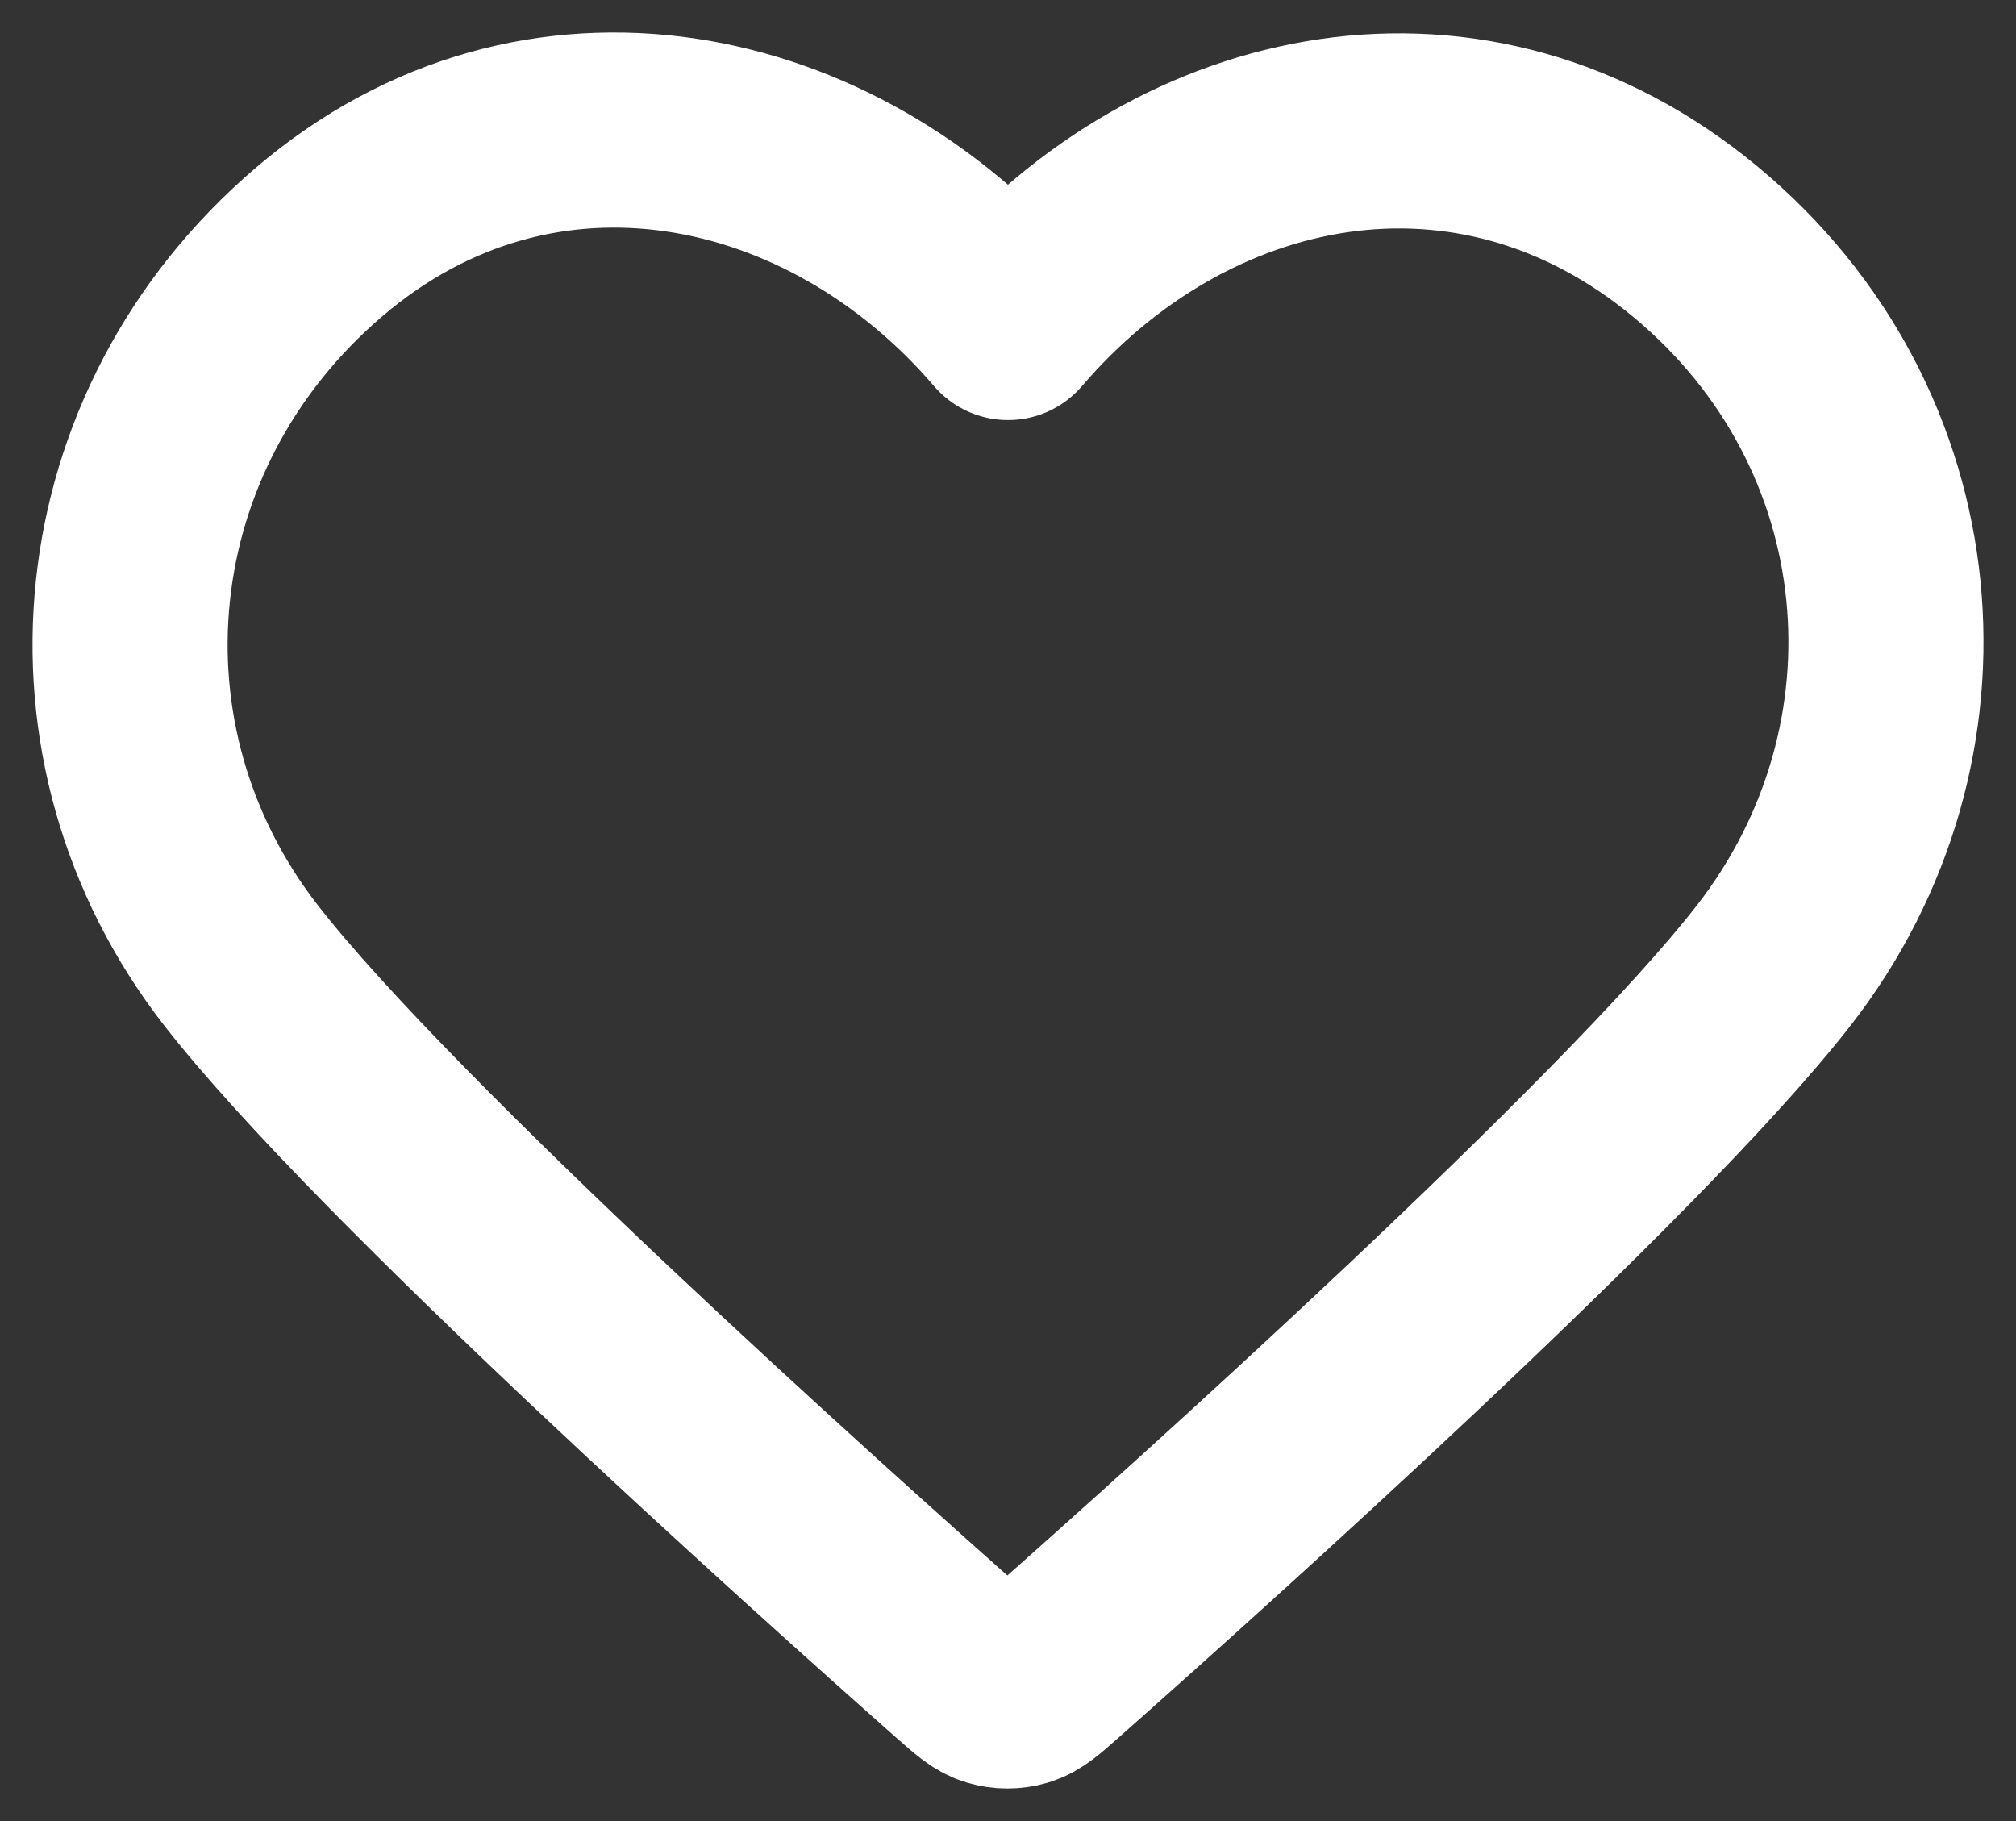 <svg width="31" height="28" viewBox="0 0 31 28" fill="none" xmlns="http://www.w3.org/2000/svg">
<rect x="0" y="0" width="31" height="28" fill="#333333" stroke="none"/>
<path fill-rule="evenodd" clip-rule="evenodd" d="M15.5 4.959C12.801 1.807 8.291 0.833 4.909 3.719C1.527 6.605 1.051 11.431 3.707 14.844C5.915 17.682 12.597 23.667 14.787 25.605C15.032 25.821 15.155 25.93 15.298 25.972C15.422 26.009 15.559 26.009 15.684 25.972C15.827 25.93 15.949 25.821 16.194 25.605C18.384 23.667 25.067 17.682 27.275 14.844C29.931 11.431 29.513 6.575 26.073 3.719C22.633 0.863 18.199 1.807 15.5 4.959Z" stroke="white" stroke-width="3" stroke-linecap="round" stroke-linejoin="round"/>
</svg>
